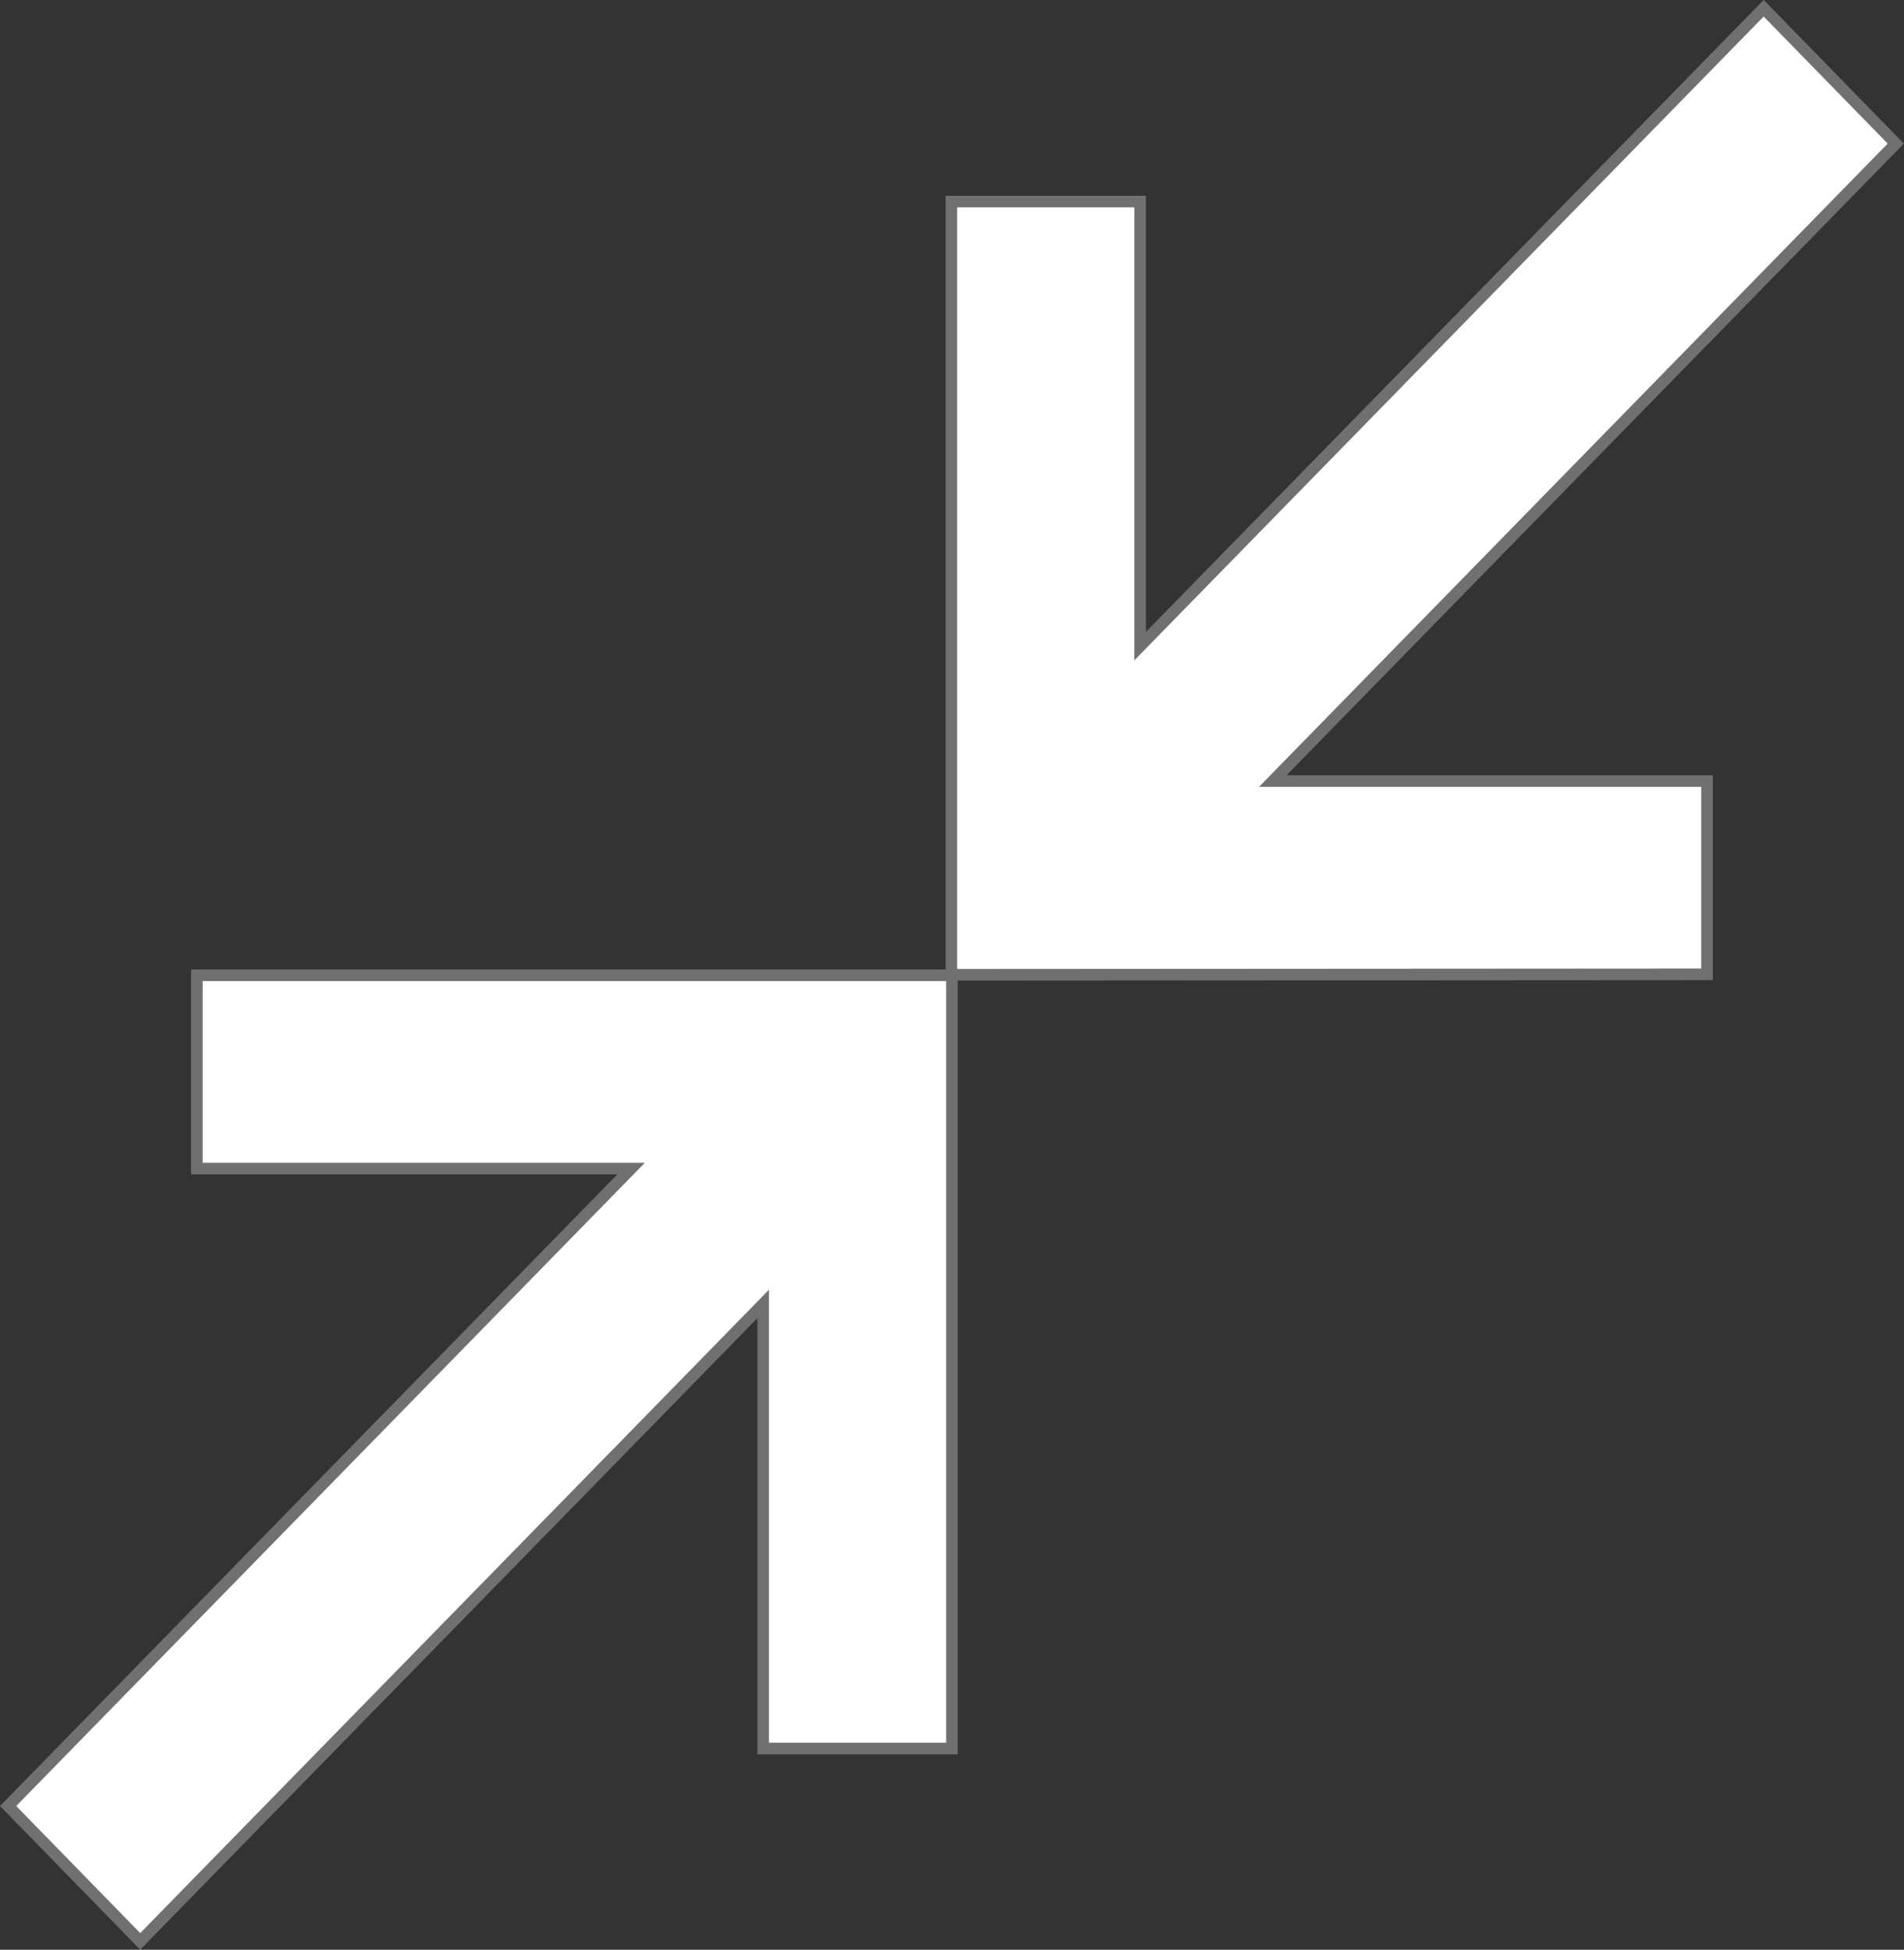 
<svg xmlns="http://www.w3.org/2000/svg" width="16.431" height="16.823" viewBox="0 0 16.431 16.823">
  <rect x="0" y="0" width="16.431" height="16.823" fill="#333333" stroke="none"/>
  <path id="close_fullscreen_FILL0_wght400_GRAD0_opsz24" d="M81.14-863.32,80-864.488l5.376-5.5H81.629v-1.668h6.516v6.672H86.516v-3.836Zm7-8.34v-6.672h1.629v3.836L95.15-880l1.14,1.168-5.376,5.5h3.747v1.668Z" transform="translate(-79.93 880.071)" fill="#fff" stroke="#707070" stroke-width="0.1"/>
</svg>
